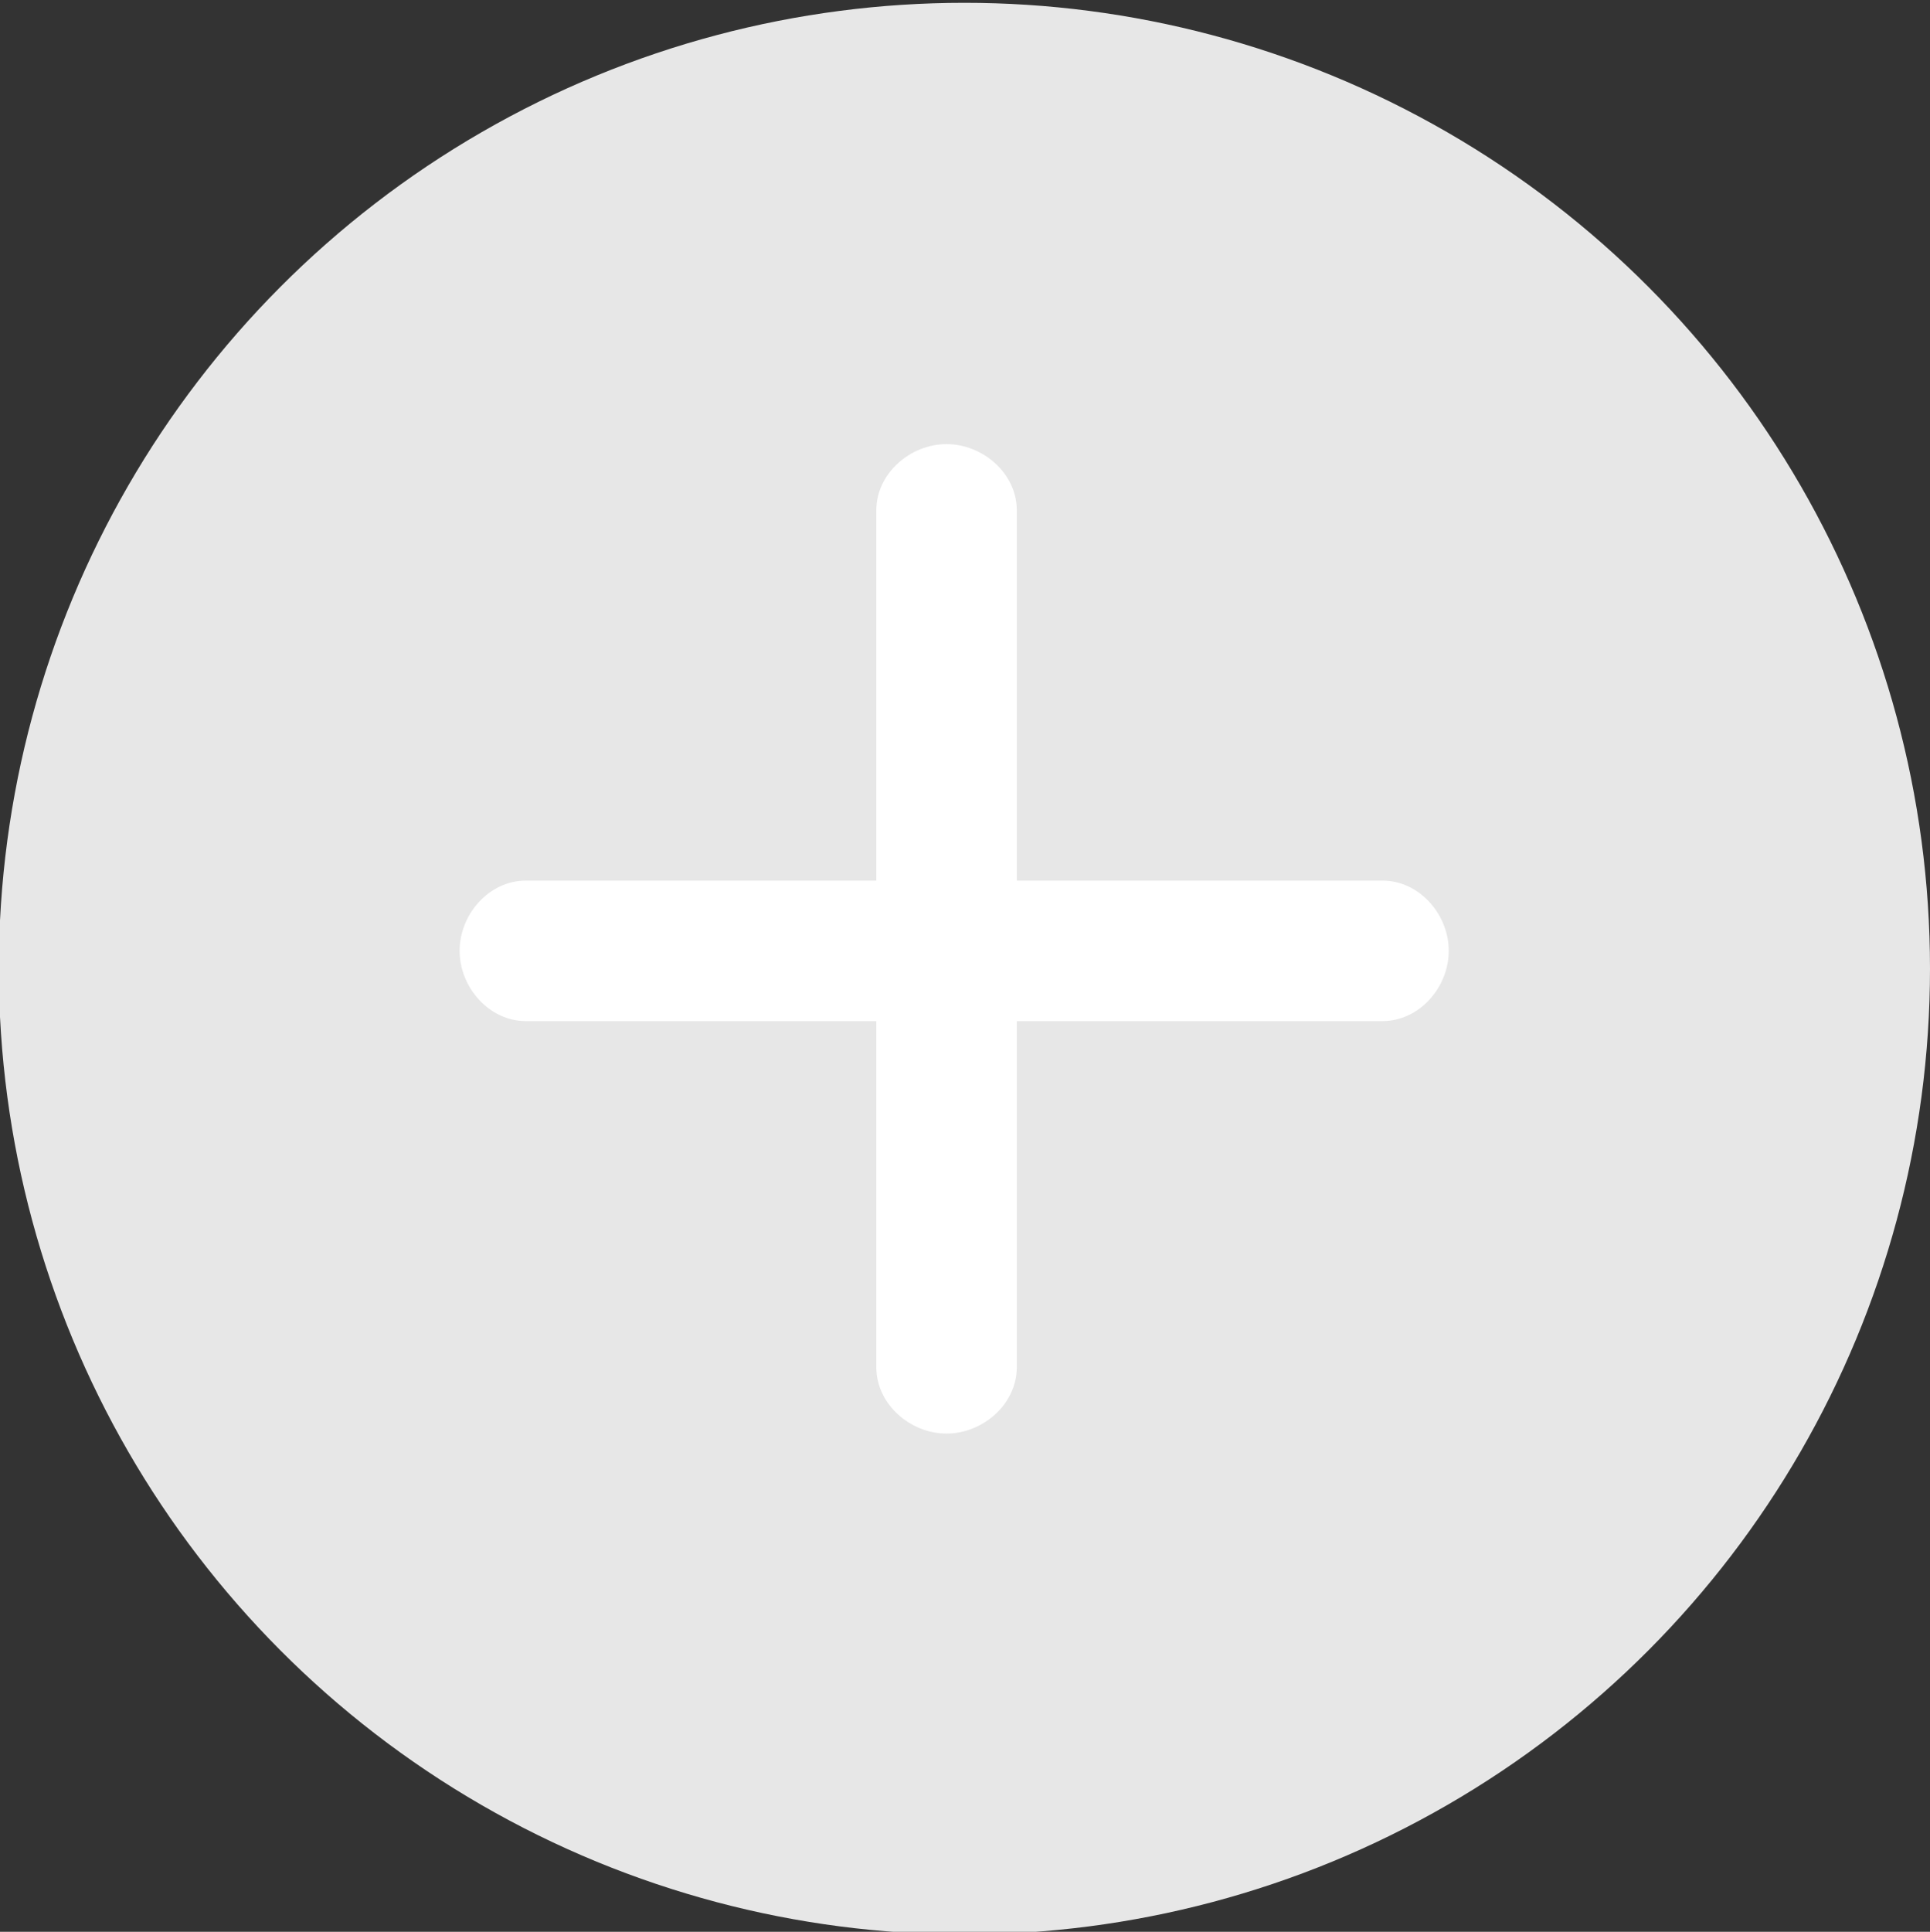 <?xml version="1.0" encoding="utf-8"?>
<!-- Generator: Adobe Illustrator 16.0.0, SVG Export Plug-In . SVG Version: 6.00 Build 0)  -->
<!DOCTYPE svg PUBLIC "-//W3C//DTD SVG 1.1//EN" "http://www.w3.org/Graphics/SVG/1.1/DTD/svg11.dtd">
<svg version="1.1" id="레이어_1" xmlns="http://www.w3.org/2000/svg" xmlns:xlink="http://www.w3.org/1999/xlink" x="0px"
	 y="0px" width="27.475px" height="27.494px" viewBox="0 0 27.475 27.494" enable-background="new 0 0 27.475 27.494"
	 xml:space="preserve">
<rect x="0" y="0" width="27.475" height="27.494" fill="#333333" stroke="none"/>
<g>
	<g>
		<circle fill="#E7E7E7" cx="13.729" cy="13.786" r="13.746"/>
	</g>
	<path fill="#FFFFFF" d="M19.682,12.533h-5.207V7.262c0-0.52-0.48-0.941-1-0.941c-0.521,0-1,0.422-1,0.941v5.271h-4.99
		c-0.521,0-0.942,0.479-0.942,1c0,0.52,0.422,1,0.942,1h4.99v4.927c0,0.521,0.479,0.943,1,0.943c0.52,0,1-0.422,1-0.943v-4.927
		h5.207c0.521,0,0.942-0.48,0.942-1C20.624,13.011,20.202,12.533,19.682,12.533z"/>
</g>
</svg>
